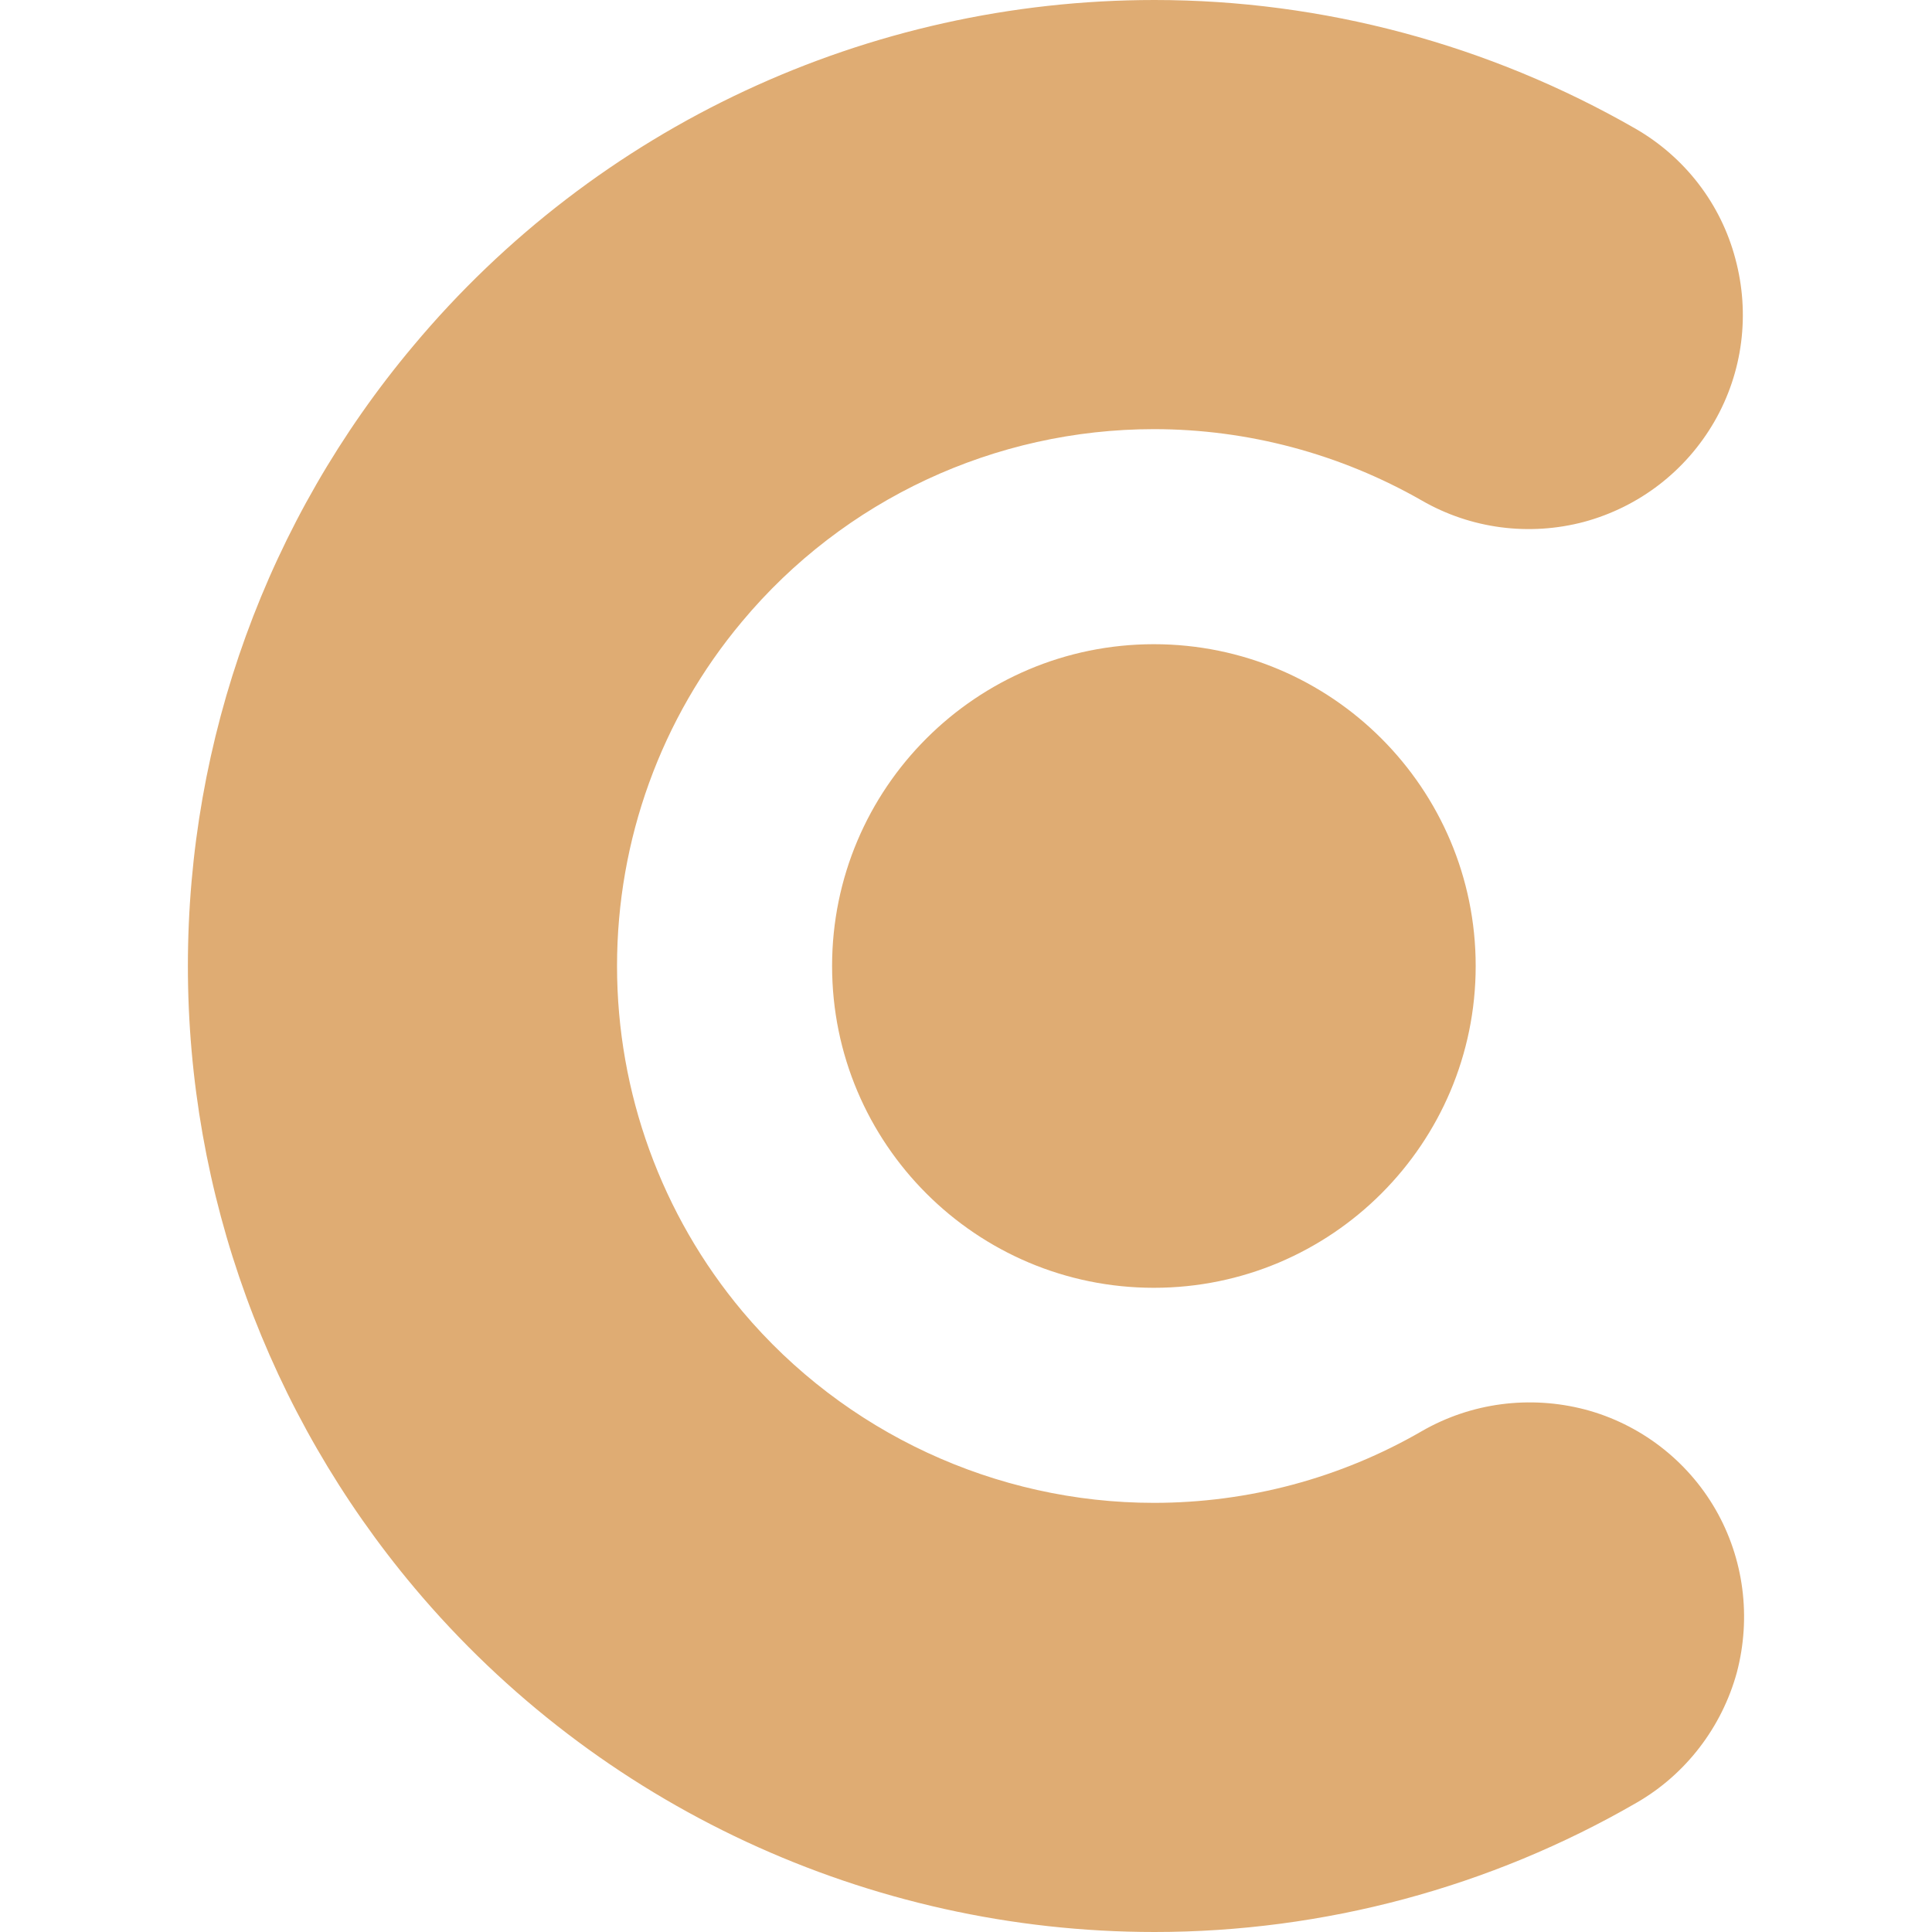 <svg xmlns="http://www.w3.org/2000/svg" width="16" height="16" version="1.1">
 <defs>
   <style id="current-color-scheme" type="text/css">
   .ColorScheme-Text { color: #dfac73; } .ColorScheme-Highlight { color:#5294e2; }
  </style>
  <linearGradient id="arrongin" x1="0%" x2="0%" y1="0%" y2="100%">
   <stop offset="0%" style="stop-color:#dd9b44; stop-opacity:1"/>
   <stop offset="100%" style="stop-color:#ad6c16; stop-opacity:1"/>
  </linearGradient>
  <linearGradient id="aurora" x1="0%" x2="0%" y1="0%" y2="100%">
   <stop offset="0%" style="stop-color:#09D4DF; stop-opacity:1"/>
   <stop offset="100%" style="stop-color:#9269F4; stop-opacity:1"/>
  </linearGradient>
  <linearGradient id="cyberneon" x1="0%" x2="0%" y1="0%" y2="100%">
    <stop offset="0" style="stop-color:#0abdc6; stop-opacity:1"/>
    <stop offset="1" style="stop-color:#ea00d9; stop-opacity:1"/>
  </linearGradient>
  <linearGradient id="fitdance" x1="0%" x2="0%" y1="0%" y2="100%">
   <stop offset="0%" style="stop-color:#1AD6AB; stop-opacity:1"/>
   <stop offset="100%" style="stop-color:#329DB6; stop-opacity:1"/>
  </linearGradient>
  <linearGradient id="oomox" x1="0%" x2="0%" y1="0%" y2="100%">
   <stop offset="0%" style="stop-color:#efefe7; stop-opacity:1"/>
   <stop offset="100%" style="stop-color:#8f8f8b; stop-opacity:1"/>
  </linearGradient>
  <linearGradient id="rainblue" x1="0%" x2="0%" y1="0%" y2="100%">
   <stop offset="0%" style="stop-color:#00F260; stop-opacity:1"/>
   <stop offset="100%" style="stop-color:#0575E6; stop-opacity:1"/>
  </linearGradient>
  <linearGradient id="sunrise" x1="0%" x2="0%" y1="0%" y2="100%">
   <stop offset="0%" style="stop-color: #FF8501; stop-opacity:1"/>
   <stop offset="100%" style="stop-color: #FFCB01; stop-opacity:1"/>
  </linearGradient>
  <linearGradient id="telinkrin" x1="0%" x2="0%" y1="0%" y2="100%">
   <stop offset="0%" style="stop-color: #b2ced6; stop-opacity:1"/>
   <stop offset="100%" style="stop-color: #6da5b7; stop-opacity:1"/>
  </linearGradient>
  <linearGradient id="60spsycho" x1="0%" x2="0%" y1="0%" y2="100%">
   <stop offset="0%" style="stop-color: #df5940; stop-opacity:1"/>
   <stop offset="25%" style="stop-color: #d8d15f; stop-opacity:1"/>
   <stop offset="50%" style="stop-color: #e9882a; stop-opacity:1"/>
   <stop offset="100%" style="stop-color: #279362; stop-opacity:1"/>
  </linearGradient>
  <linearGradient id="90ssummer" x1="0%" x2="0%" y1="0%" y2="100%">
   <stop offset="0%" style="stop-color: #f618c7; stop-opacity:1"/>
   <stop offset="20%" style="stop-color: #94ffab; stop-opacity:1"/>
   <stop offset="50%" style="stop-color: #fbfd54; stop-opacity:1"/>
   <stop offset="100%" style="stop-color: #0f83ae; stop-opacity:1"/>
  </linearGradient>
 </defs>
 <path fill="currentColor" class="ColorScheme-Text" fill-rule="evenodd" d="M 11.777 11.851 C 12.186 11.616 12.67 11.554 13.127 11.673 C 13.58 11.793 13.971 12.091 14.207 12.5 C 14.442 12.908 14.504 13.393 14.384 13.85 C 14.26 14.303 13.962 14.694 13.554 14.929 C 12.341 15.631 10.96 16 9.561 16 C 7.197 16 4.95 14.956 3.431 13.148 C 2.218 11.705 1.556 9.883 1.556 8 C 1.556 6.121 2.213 4.304 3.422 2.865 C 4.941 1.048 7.188 0 9.561 0 C 10.955 0 12.332 0.369 13.545 1.066 C 13.954 1.302 14.251 1.688 14.371 2.141 C 14.495 2.599 14.433 3.083 14.198 3.491 C 13.962 3.9 13.576 4.198 13.118 4.322 C 12.665 4.442 12.181 4.38 11.773 4.144 C 11.097 3.758 10.333 3.554 9.556 3.554 C 8.241 3.554 6.989 4.136 6.145 5.148 C 5.474 5.948 5.11 6.956 5.11 8 C 5.11 9.048 5.478 10.061 6.149 10.861 C 6.993 11.864 8.246 12.446 9.556 12.446 C 10.338 12.446 11.102 12.242 11.777 11.851 Z M 6.891 8 C 6.891 6.529 8.085 5.335 9.556 5.335 C 11.027 5.335 12.221 6.529 12.221 8 C 12.221 9.471 11.027 10.665 9.556 10.665 C 8.085 10.665 6.891 9.471 6.891 8 Z"/>
</svg>
